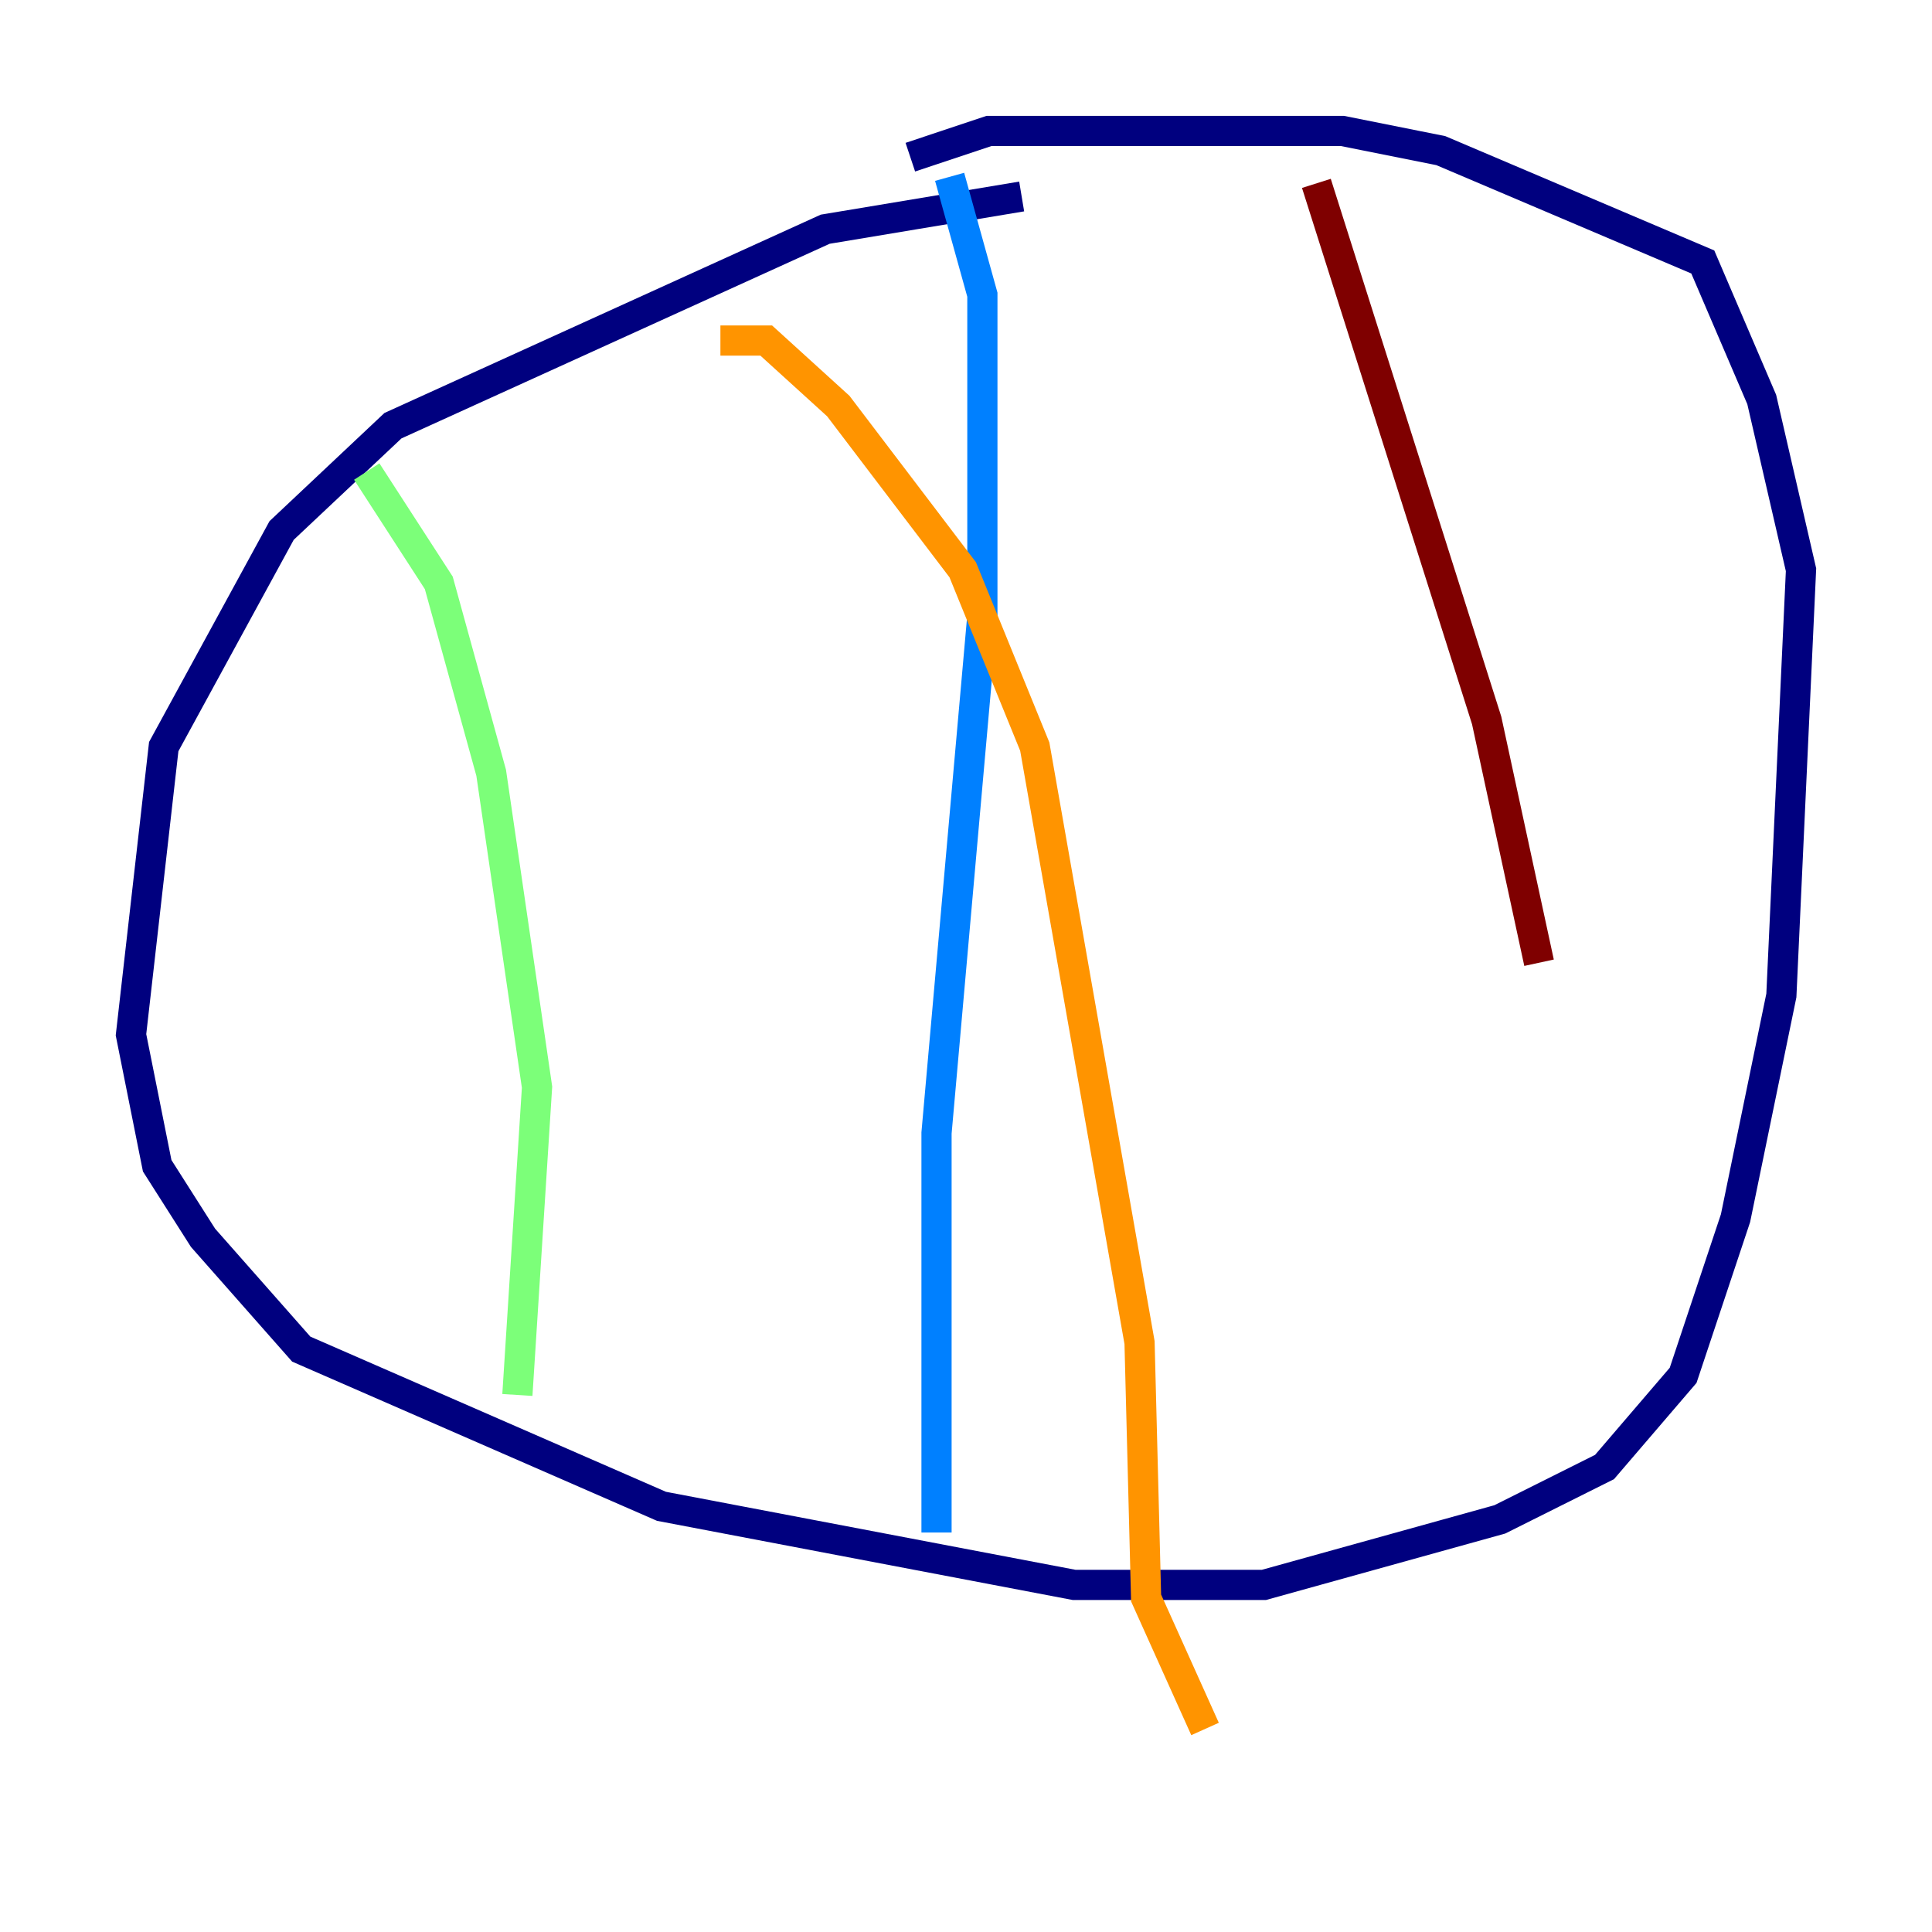 <?xml version="1.0" encoding="utf-8" ?>
<svg baseProfile="tiny" height="128" version="1.2" viewBox="0,0,128,128" width="128" xmlns="http://www.w3.org/2000/svg" xmlns:ev="http://www.w3.org/2001/xml-events" xmlns:xlink="http://www.w3.org/1999/xlink"><defs /><polyline fill="none" points="67.688,13.017 54.671,15.186 26.034,28.203 18.658,35.146 10.848,49.464 8.678,68.556 10.414,77.234 13.451,82.007 19.959,89.383 43.824,99.797 71.159,105.003 83.742,105.003 99.363,100.664 106.305,97.193 111.512,91.119 114.983,80.705 118.02,65.953 119.322,37.749 116.719,26.468 112.814,17.356 95.458,9.98 88.949,8.678 65.519,8.678 60.312,10.414" stroke="#00007f" stroke-width="2" /><polyline fill="none" points="62.915,11.715 65.085,19.525 65.085,40.786 62.047,75.064 62.047,101.532" stroke="#0080ff" stroke-width="2" /><polyline fill="none" points="24.298,31.241 29.071,38.617 32.542,51.2 35.58,72.027 34.278,92.42" stroke="#7cff79" stroke-width="2" /><polyline fill="none" points="47.729,22.563 50.766,22.563 55.539,26.902 63.783,37.749 68.556,49.464 75.498,88.949 75.932,105.871 79.837,114.549" stroke="#ff9400" stroke-width="2" /><polyline fill="none" points="87.214,12.149 98.495,47.729 101.966,63.783" stroke="#7f0000" stroke-width="2" /></svg>